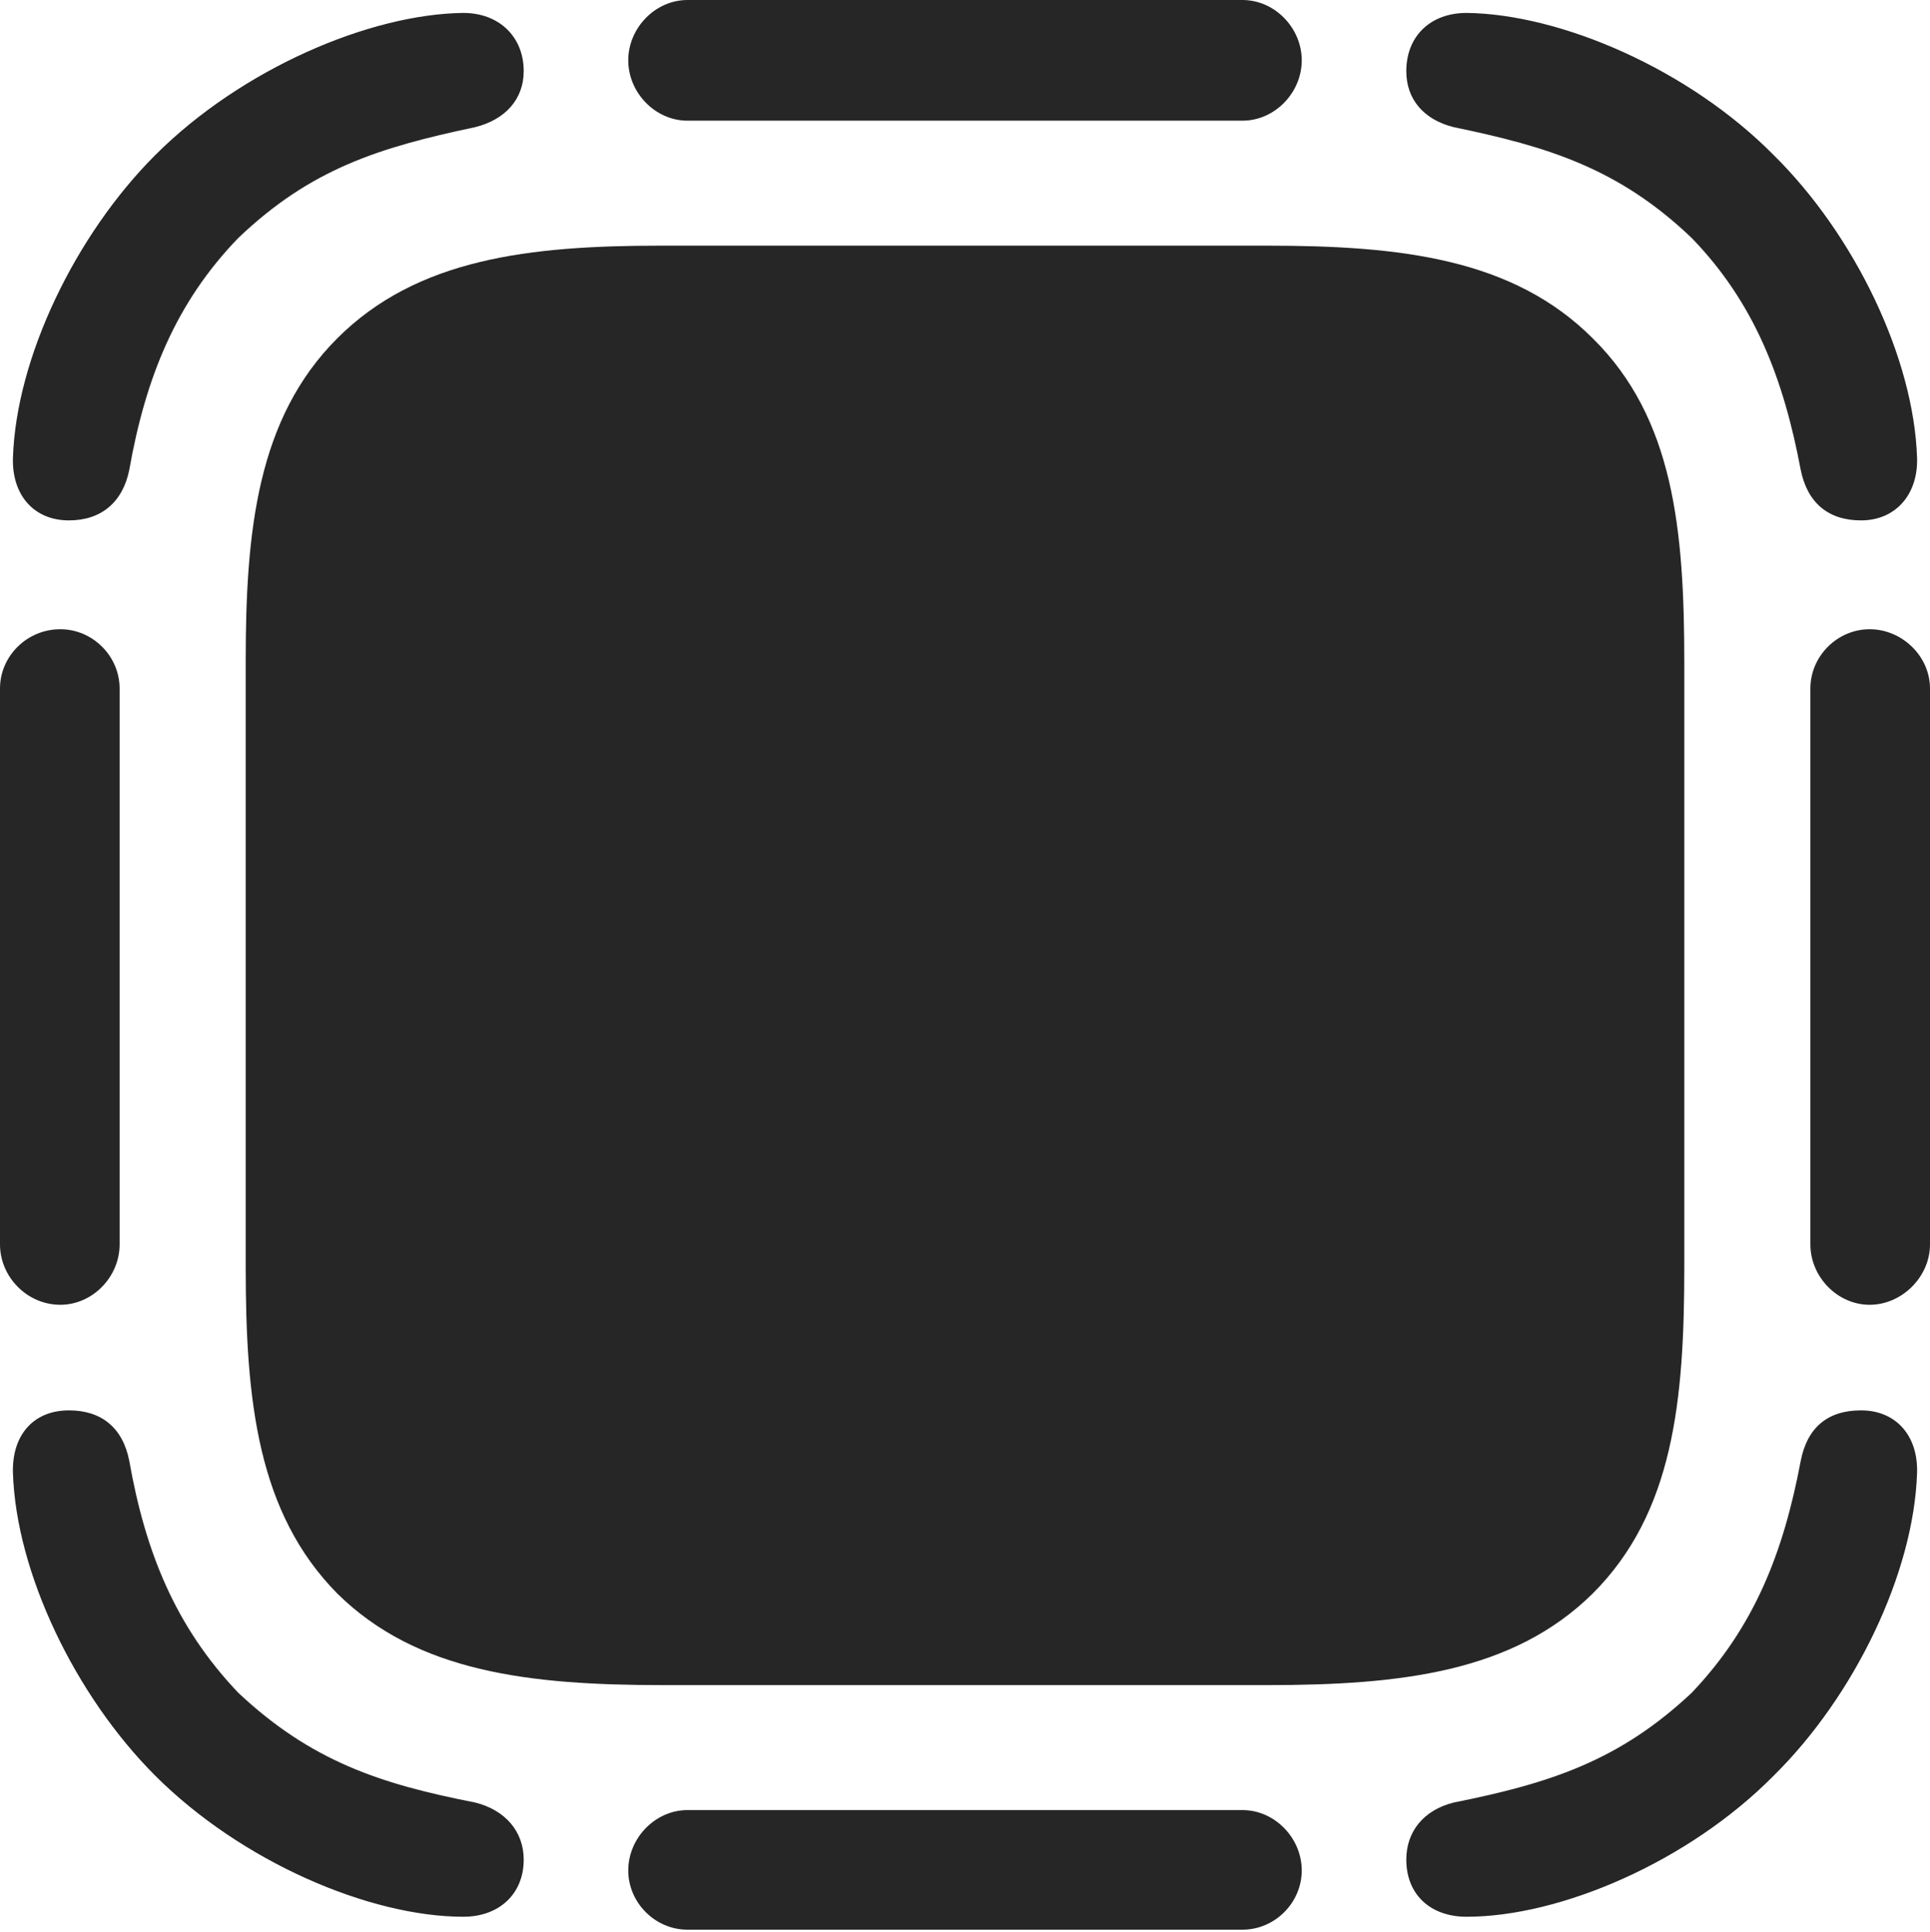 <?xml version="1.0" encoding="UTF-8"?>
<!--Generator: Apple Native CoreSVG 232.5-->
<!DOCTYPE svg
PUBLIC "-//W3C//DTD SVG 1.1//EN"
       "http://www.w3.org/Graphics/SVG/1.1/DTD/svg11.dtd">
<svg version="1.1" xmlns="http://www.w3.org/2000/svg" xmlns:xlink="http://www.w3.org/1999/xlink" width="87.451" height="87.549">
 <g>
  <rect height="87.549" opacity="0" width="87.451" x="0" y="0"/>
  <path d="M7.031 7.031C3.418 10.645 0.732 16.211 0.586 20.752C0.537 22.412 1.514 23.584 3.125 23.584C4.59 23.584 5.566 22.754 5.859 21.289C6.592 17.139 7.959 13.721 10.791 10.791C14.062 7.666 17.139 6.689 21.533 5.762C22.9 5.42 23.73 4.492 23.73 3.223C23.73 1.66 22.607 0.586 20.996 0.586C16.748 0.635 10.938 3.125 7.031 7.031ZM56.299 0L31.152 0C29.688 0 28.467 1.27 28.467 2.734C28.467 4.199 29.688 5.469 31.152 5.469L56.299 5.469C57.764 5.469 58.984 4.199 58.984 2.734C58.984 1.27 57.764 0 56.299 0ZM80.371 7.031C76.514 3.125 70.703 0.635 66.455 0.586C64.795 0.586 63.721 1.66 63.721 3.223C63.721 4.492 64.502 5.42 65.869 5.762C70.117 6.641 73.34 7.617 76.66 10.791C79.492 13.721 80.811 17.139 81.592 21.289C81.885 22.754 82.812 23.584 84.326 23.584C85.889 23.584 86.914 22.412 86.865 20.752C86.719 16.211 84.033 10.645 80.371 7.031ZM87.451 56.397L87.451 31.201C87.451 29.736 86.182 28.516 84.717 28.516C83.252 28.516 82.031 29.736 82.031 31.201L82.031 56.397C82.031 57.861 83.252 59.131 84.717 59.131C86.182 59.131 87.451 57.861 87.451 56.397ZM80.371 80.469C84.033 76.856 86.719 71.289 86.865 66.748C86.914 65.039 85.889 63.916 84.326 63.916C82.812 63.916 81.885 64.697 81.592 66.211C80.811 70.361 79.492 73.731 76.66 76.709C73.389 79.785 70.264 80.811 65.869 81.689C64.502 82.031 63.721 83.008 63.721 84.277C63.721 85.84 64.795 86.865 66.455 86.865C70.703 86.865 76.514 84.375 80.371 80.469ZM31.152 87.451L56.299 87.451C57.764 87.451 58.984 86.231 58.984 84.766C58.984 83.301 57.764 82.031 56.299 82.031L31.152 82.031C29.688 82.031 28.467 83.301 28.467 84.766C28.467 86.231 29.688 87.451 31.152 87.451ZM7.031 80.469C10.938 84.375 16.748 86.865 20.996 86.865C22.607 86.865 23.73 85.84 23.73 84.277C23.73 83.008 22.9 82.031 21.533 81.689C17.285 80.859 14.111 79.834 10.791 76.709C7.959 73.731 6.592 70.361 5.859 66.211C5.566 64.697 4.59 63.916 3.125 63.916C1.514 63.916 0.537 65.039 0.586 66.748C0.732 71.289 3.418 76.856 7.031 80.469ZM0 31.201L0 56.397C0 57.861 1.221 59.131 2.734 59.131C4.199 59.131 5.42 57.861 5.42 56.397L5.42 31.201C5.42 29.736 4.199 28.516 2.734 28.516C1.221 28.516 0 29.736 0 31.201Z" fill="#000000" fill-opacity="0.85"/>
  <path d="M30.029 76.367L57.422 76.367C63.477 76.367 68.555 75.781 72.168 72.217C75.83 68.555 76.318 63.477 76.318 57.422L76.318 30.029C76.318 23.975 75.83 18.945 72.168 15.332C68.555 11.719 63.477 11.133 57.422 11.133L29.932 11.133C23.975 11.133 18.896 11.719 15.283 15.332C11.67 18.945 11.133 24.023 11.133 29.932L11.133 57.422C11.133 63.477 11.67 68.555 15.283 72.217C18.896 75.781 23.975 76.367 30.029 76.367Z" fill="#000000" fill-opacity="0.85"/>
 </g>
</svg>
